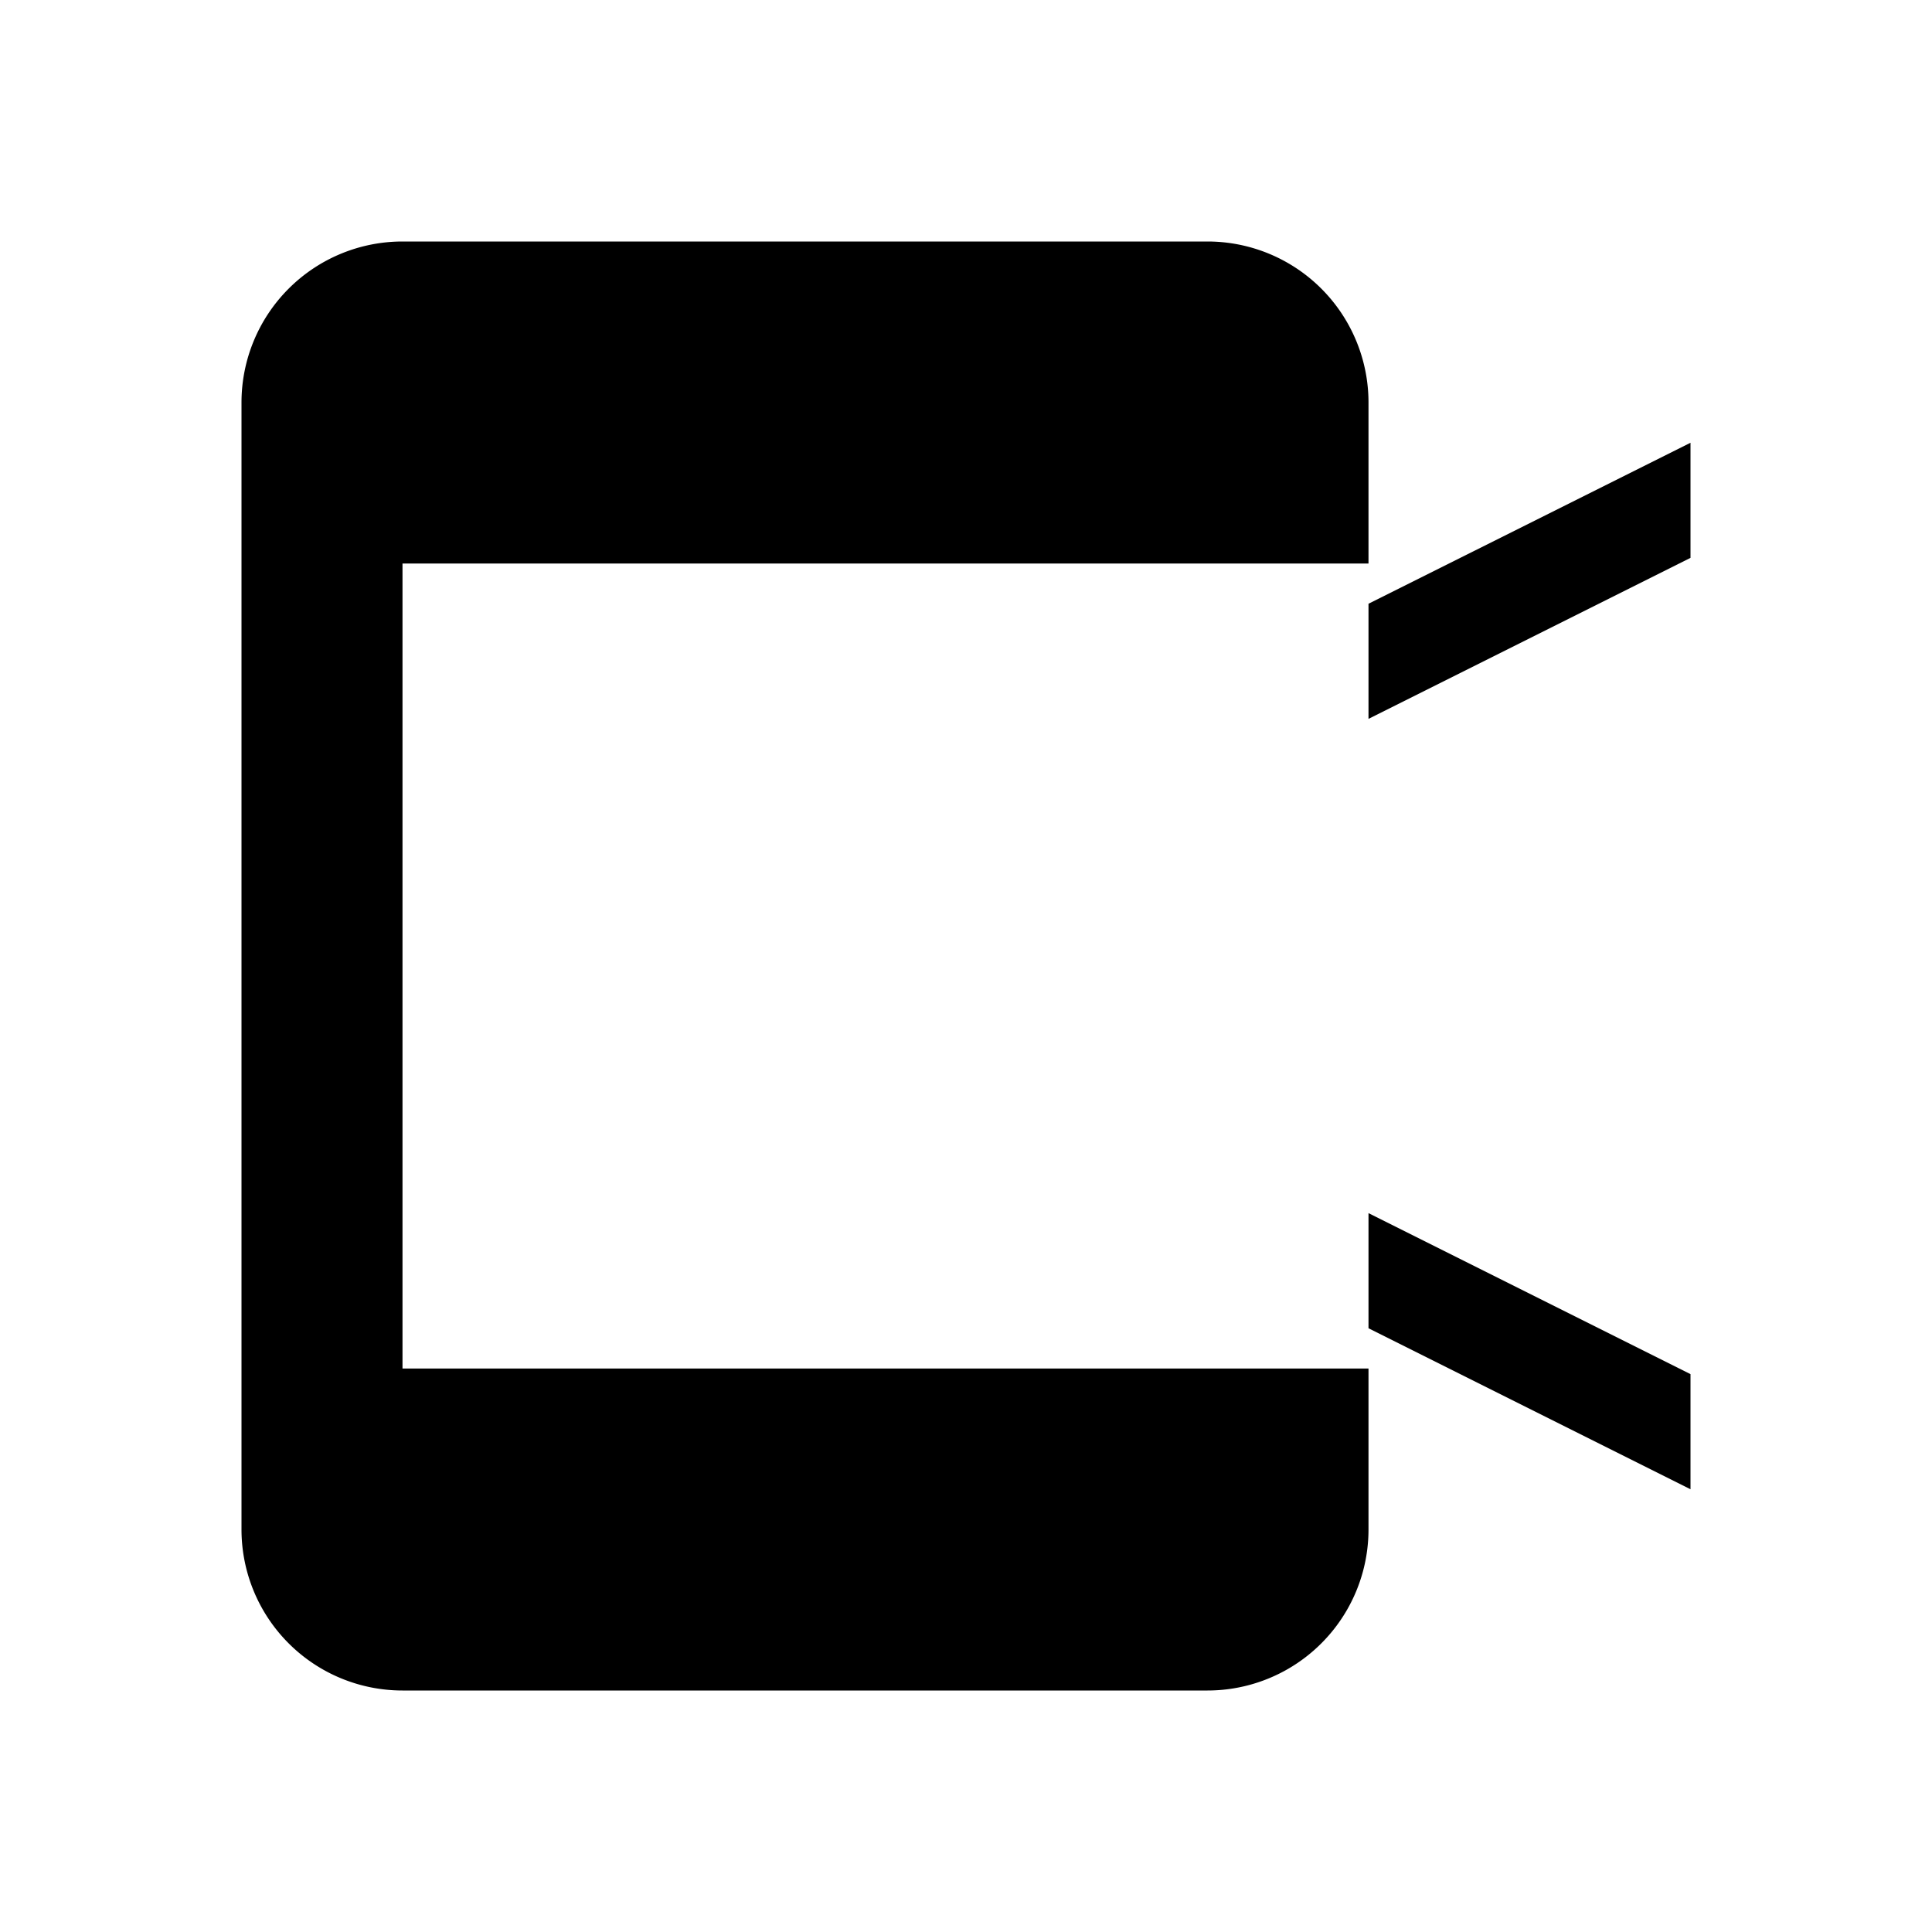 <svg xmlns="http://www.w3.org/2000/svg" width="24" height="24" fill="none" viewBox="0 0 24 24">
  <path fill="currentColor" d="M3 5a2 2 0 012-2h10a2 2 0 012 2v2.5l4-2v13l-4-2V19a2 2 0 01-2 2H5a2 2 0 01-2-2V5zm14 3.93V7H5v10h12v-1.93l4 2V6.93l-4 2z"></path>
</svg>
